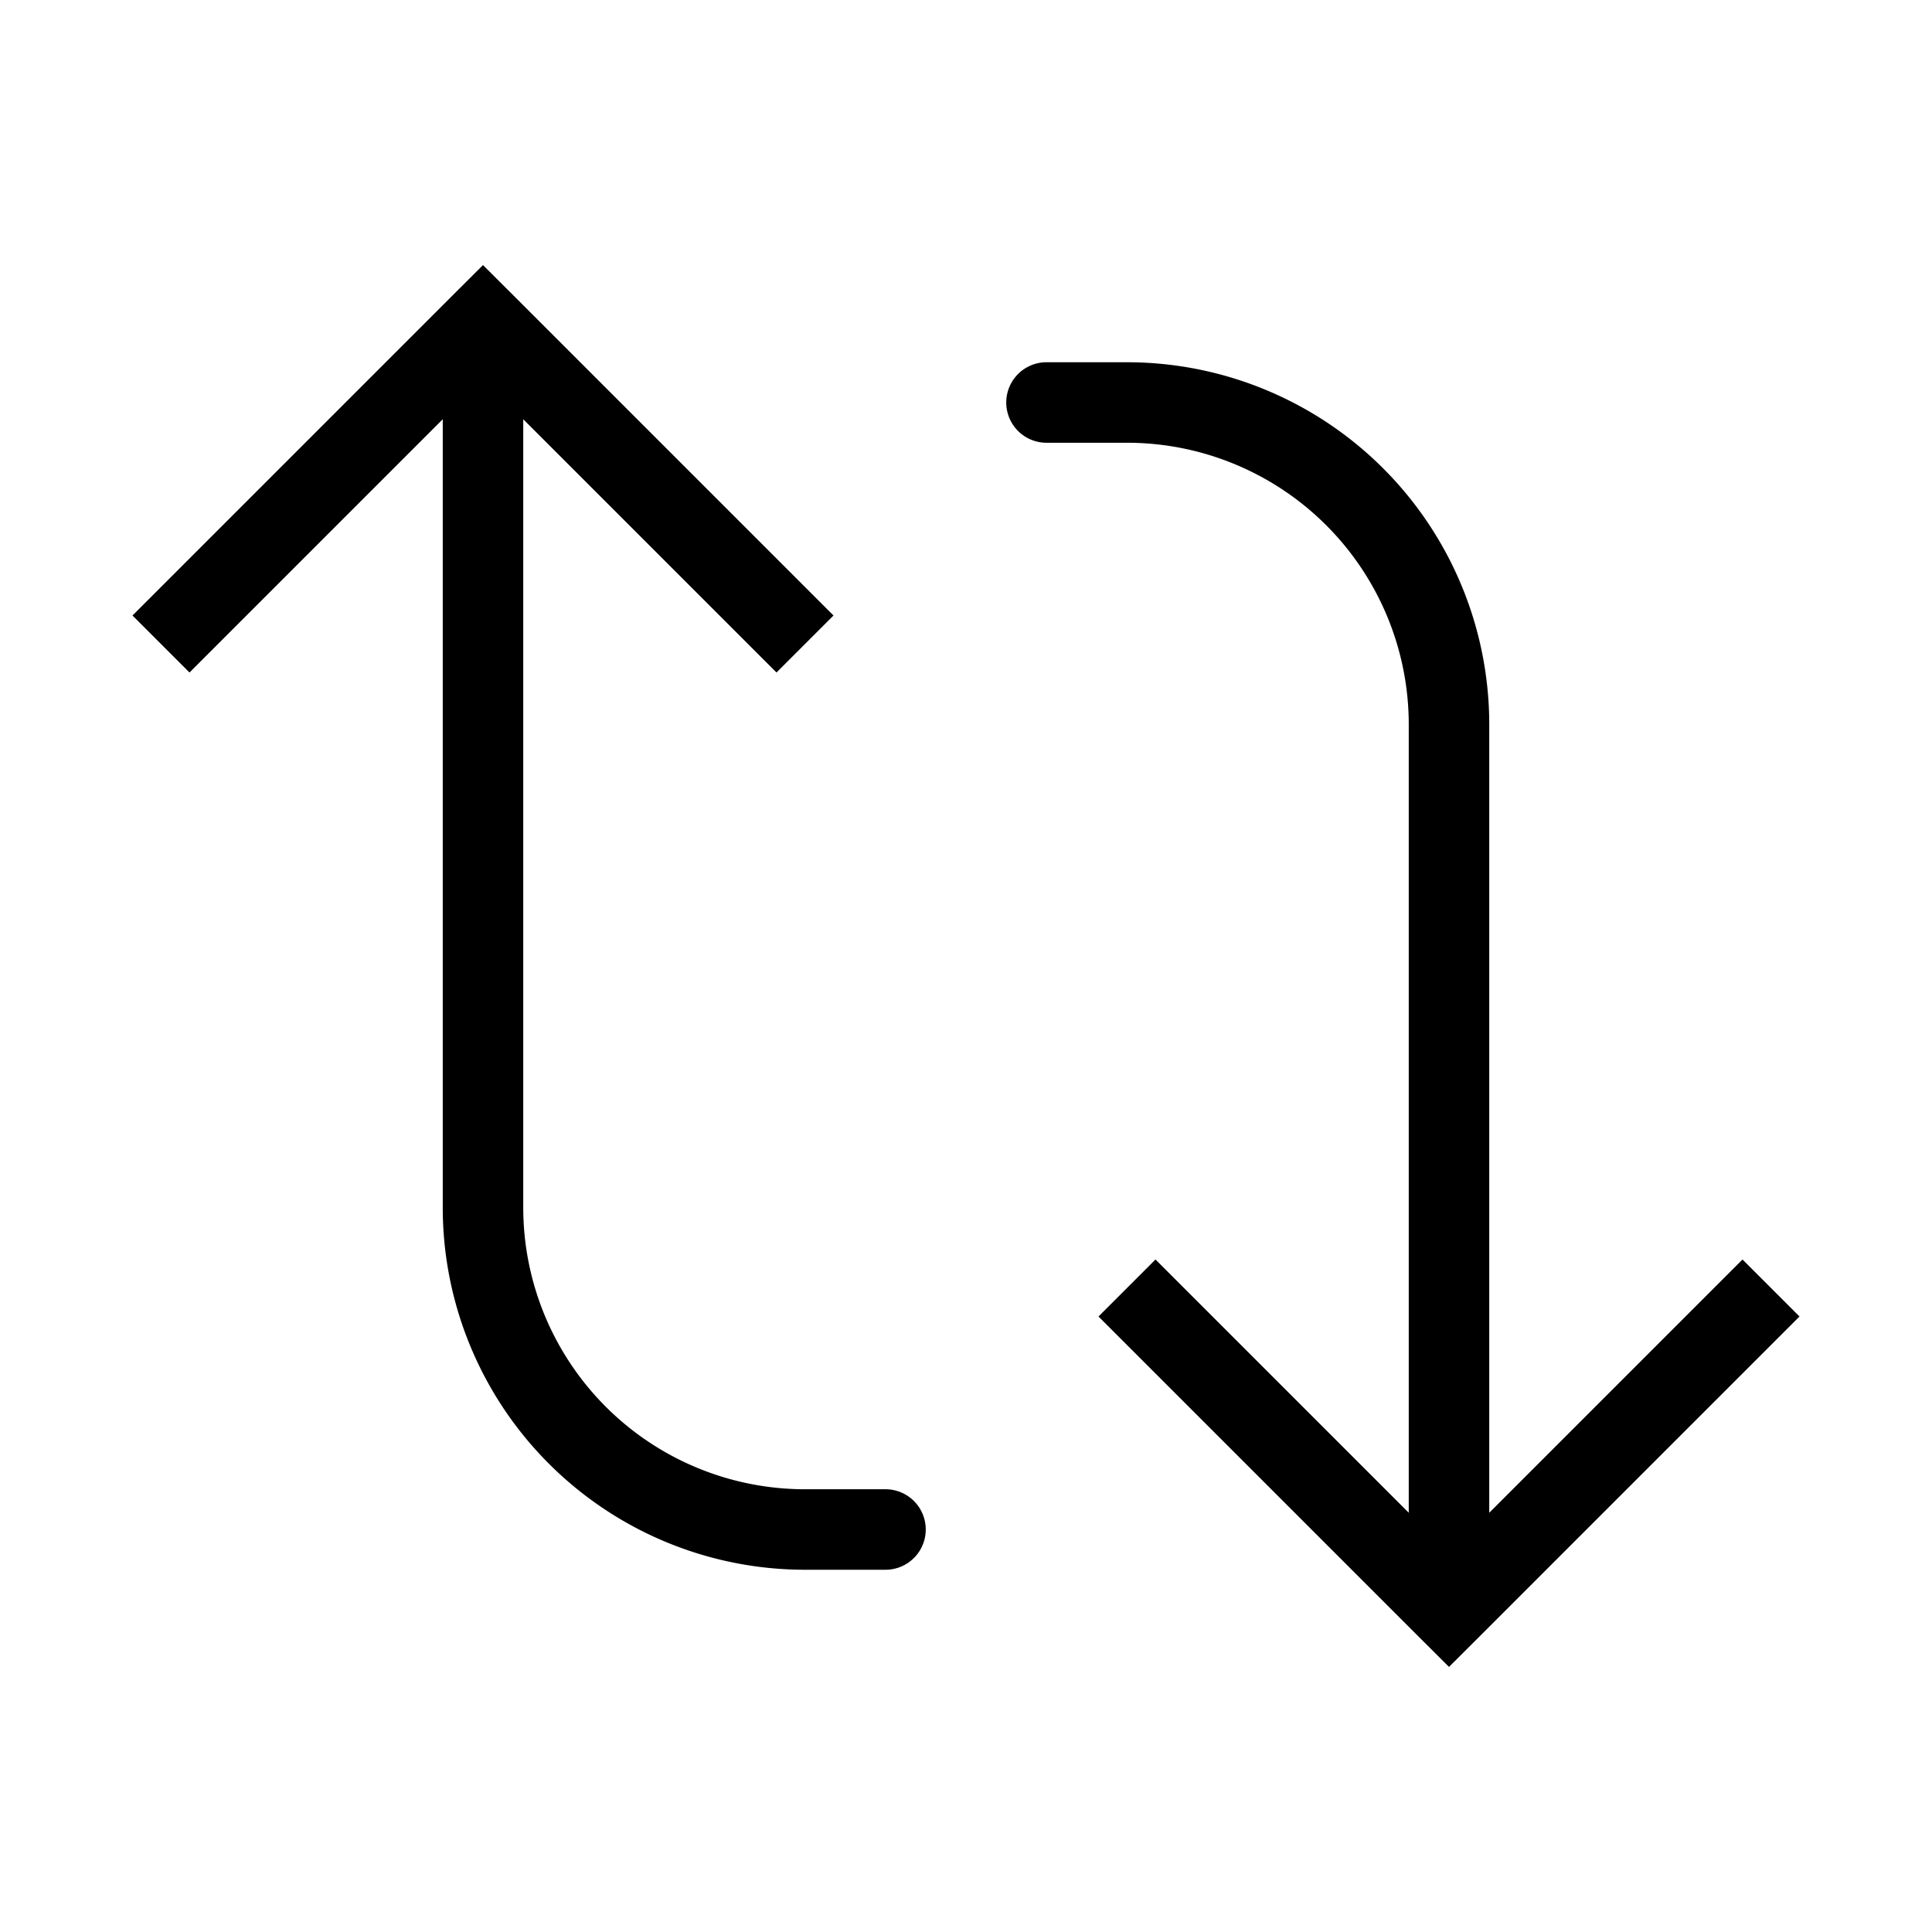 <svg xmlns="http://www.w3.org/2000/svg" width="3em" height="3em" viewBox="0 0 24 24"><path fill="currentColor" d="m18 20l-.354.354l.354.353l.354-.353zM13 4.5a.5.5 0 0 0 0 1zm.646 11.854l4 4l.708-.708l-4-4zm4.708 4l4-4l-.708-.708l-4 4zM18.5 20V9h-1v11zM14 4.5h-1v1h1zM18.5 9A4.5 4.5 0 0 0 14 4.5v1A3.5 3.5 0 0 1 17.5 9zM6 4l.354-.354L6 3.293l-.354.353zm5 15.5a.5.5 0 0 0 0-1zm-.646-11.854l-4-4l-.708.708l4 4zm-4.708-4l-4 4l.708.708l4-4zM5.5 4v11h1V4zM10 19.5h1v-1h-1zM5.5 15a4.5 4.5 0 0 0 4.5 4.5v-1A3.5 3.5 0 0 1 6.5 15z"/></svg>